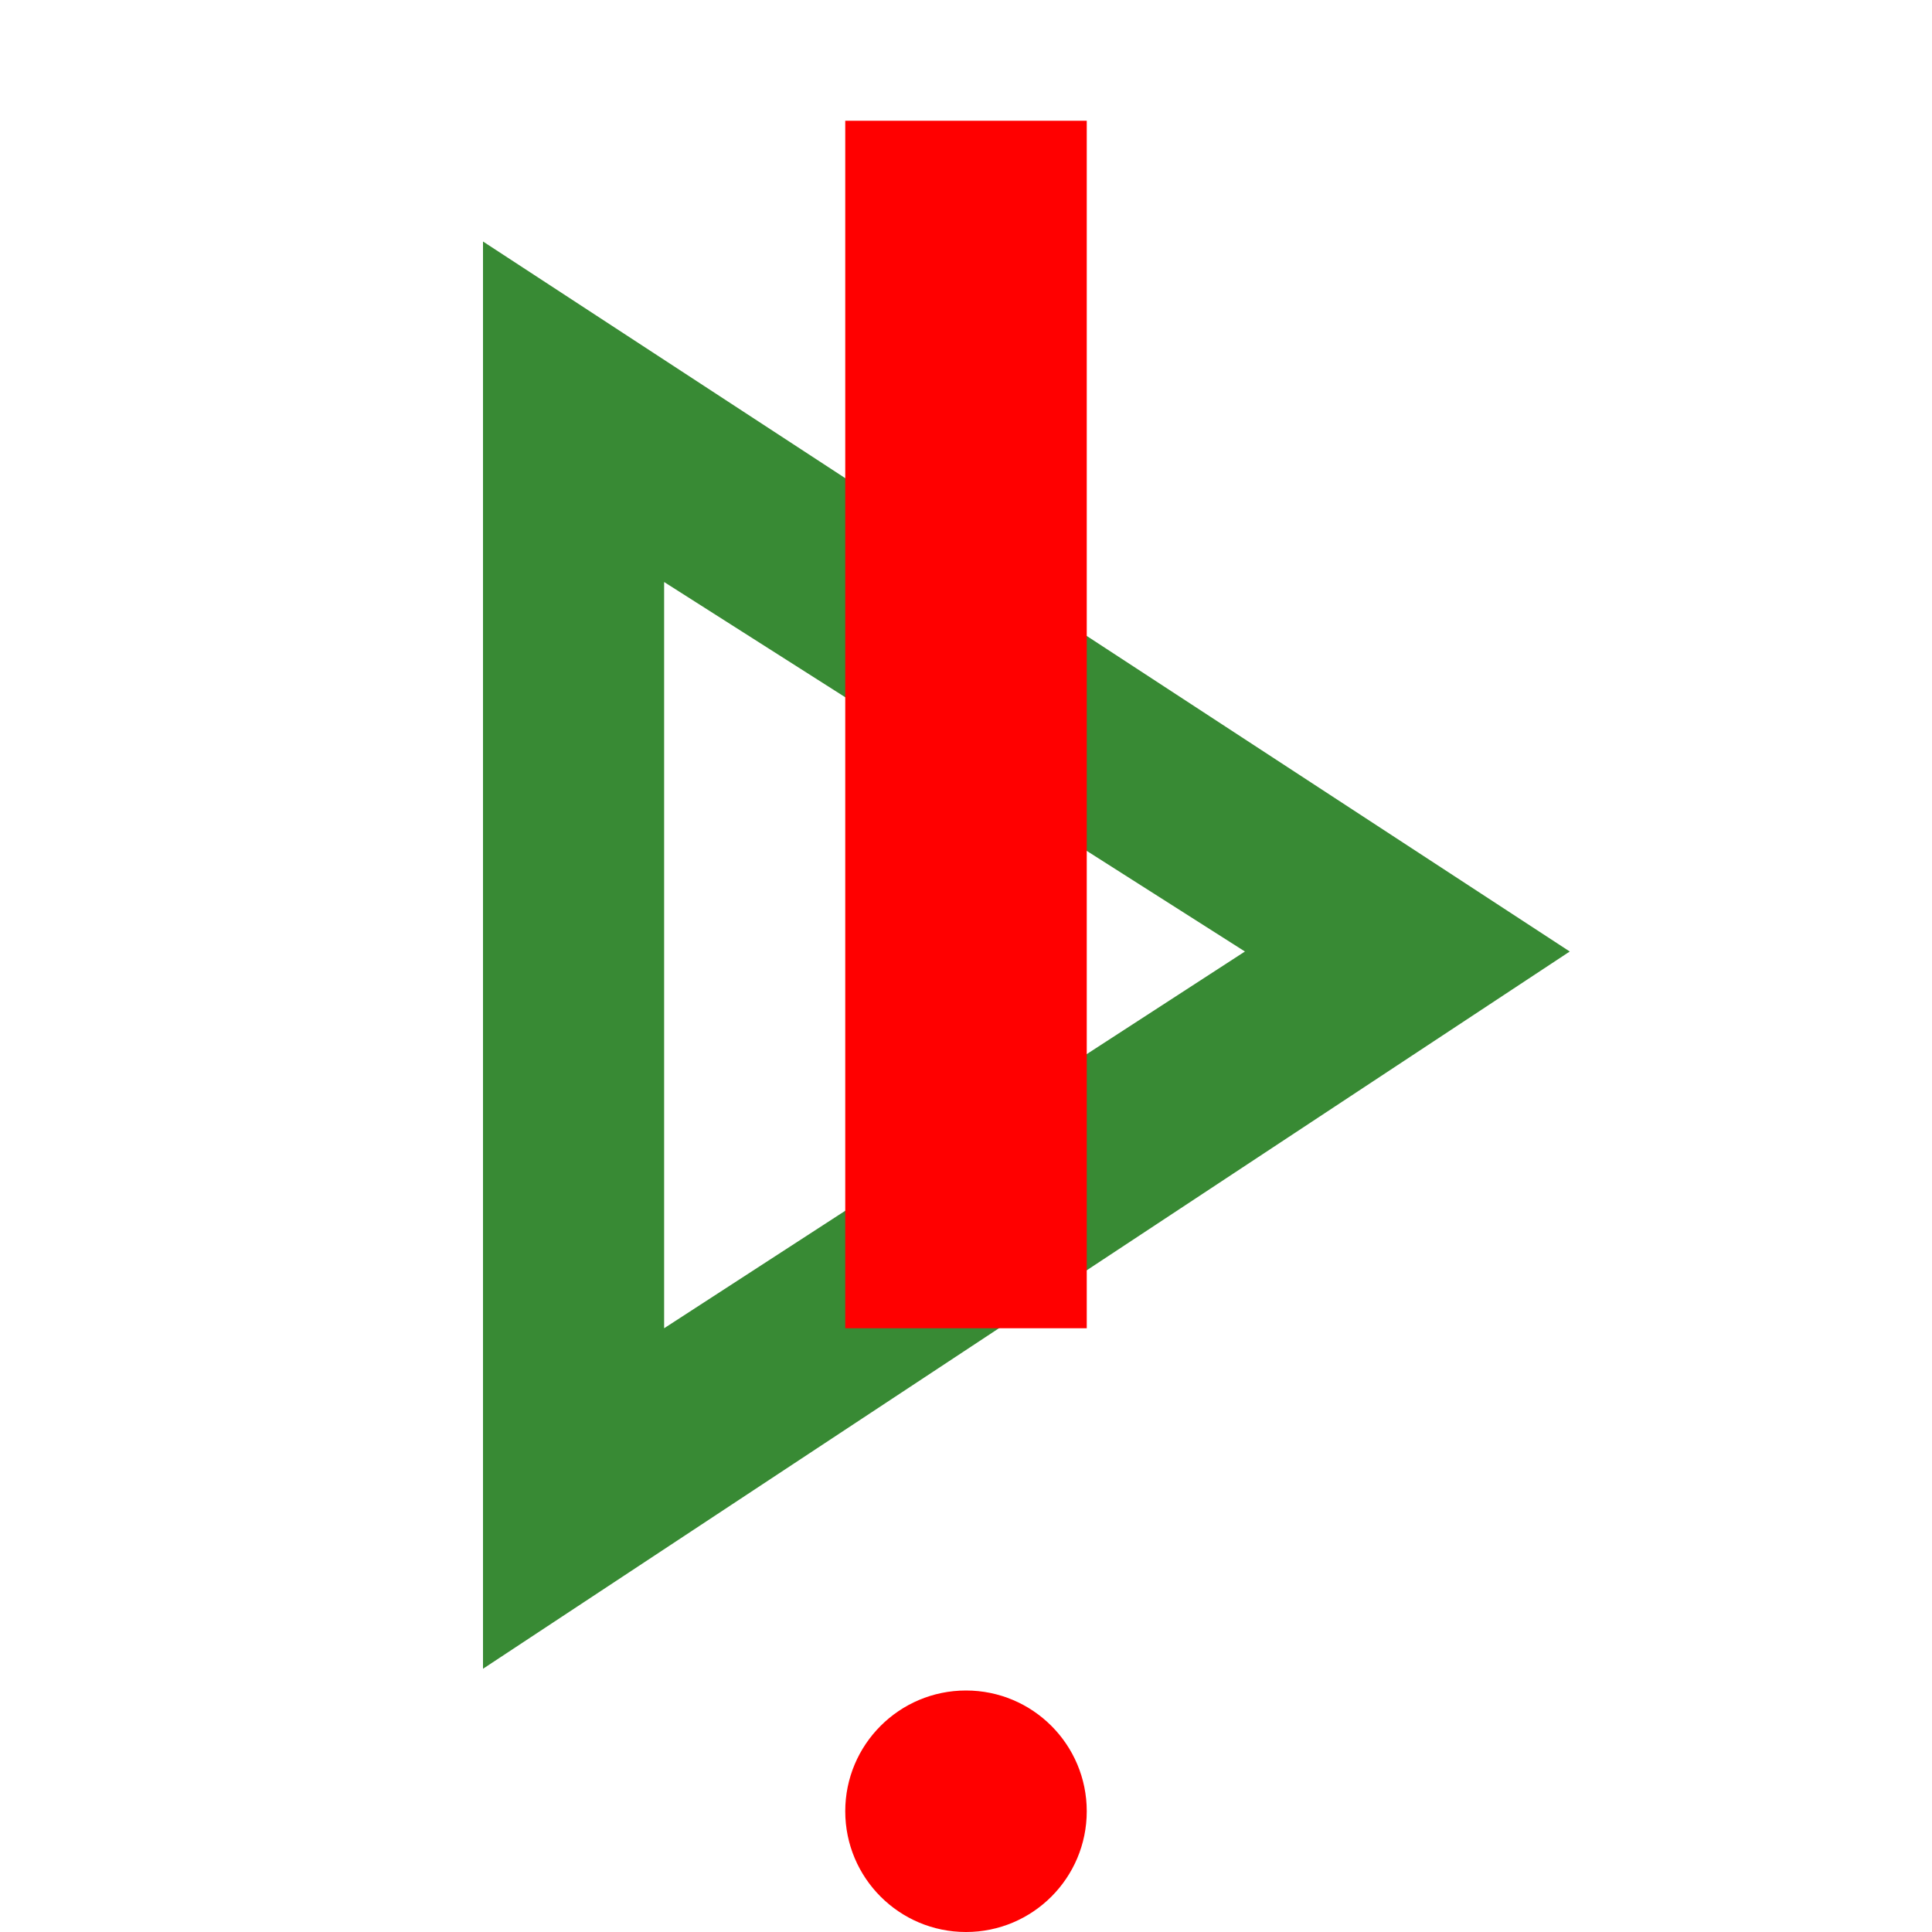 <svg width="16" height="16" viewBox="0 0 16 16" fill="none" xmlns="http://www.w3.org/2000/svg">
<path d="M 4 2 V 13.82 L 13 7.88 L 4 2 Z M 5.5 4.82 L 10.31 7.88 L 5.5 11 V 4.82 Z" fill="#388A34"/>
<rect x="7" y="1" width="2" height="10" fill="red"/>
<circle cx="8" cy="15" r="1" fill="red"/>
</svg>
